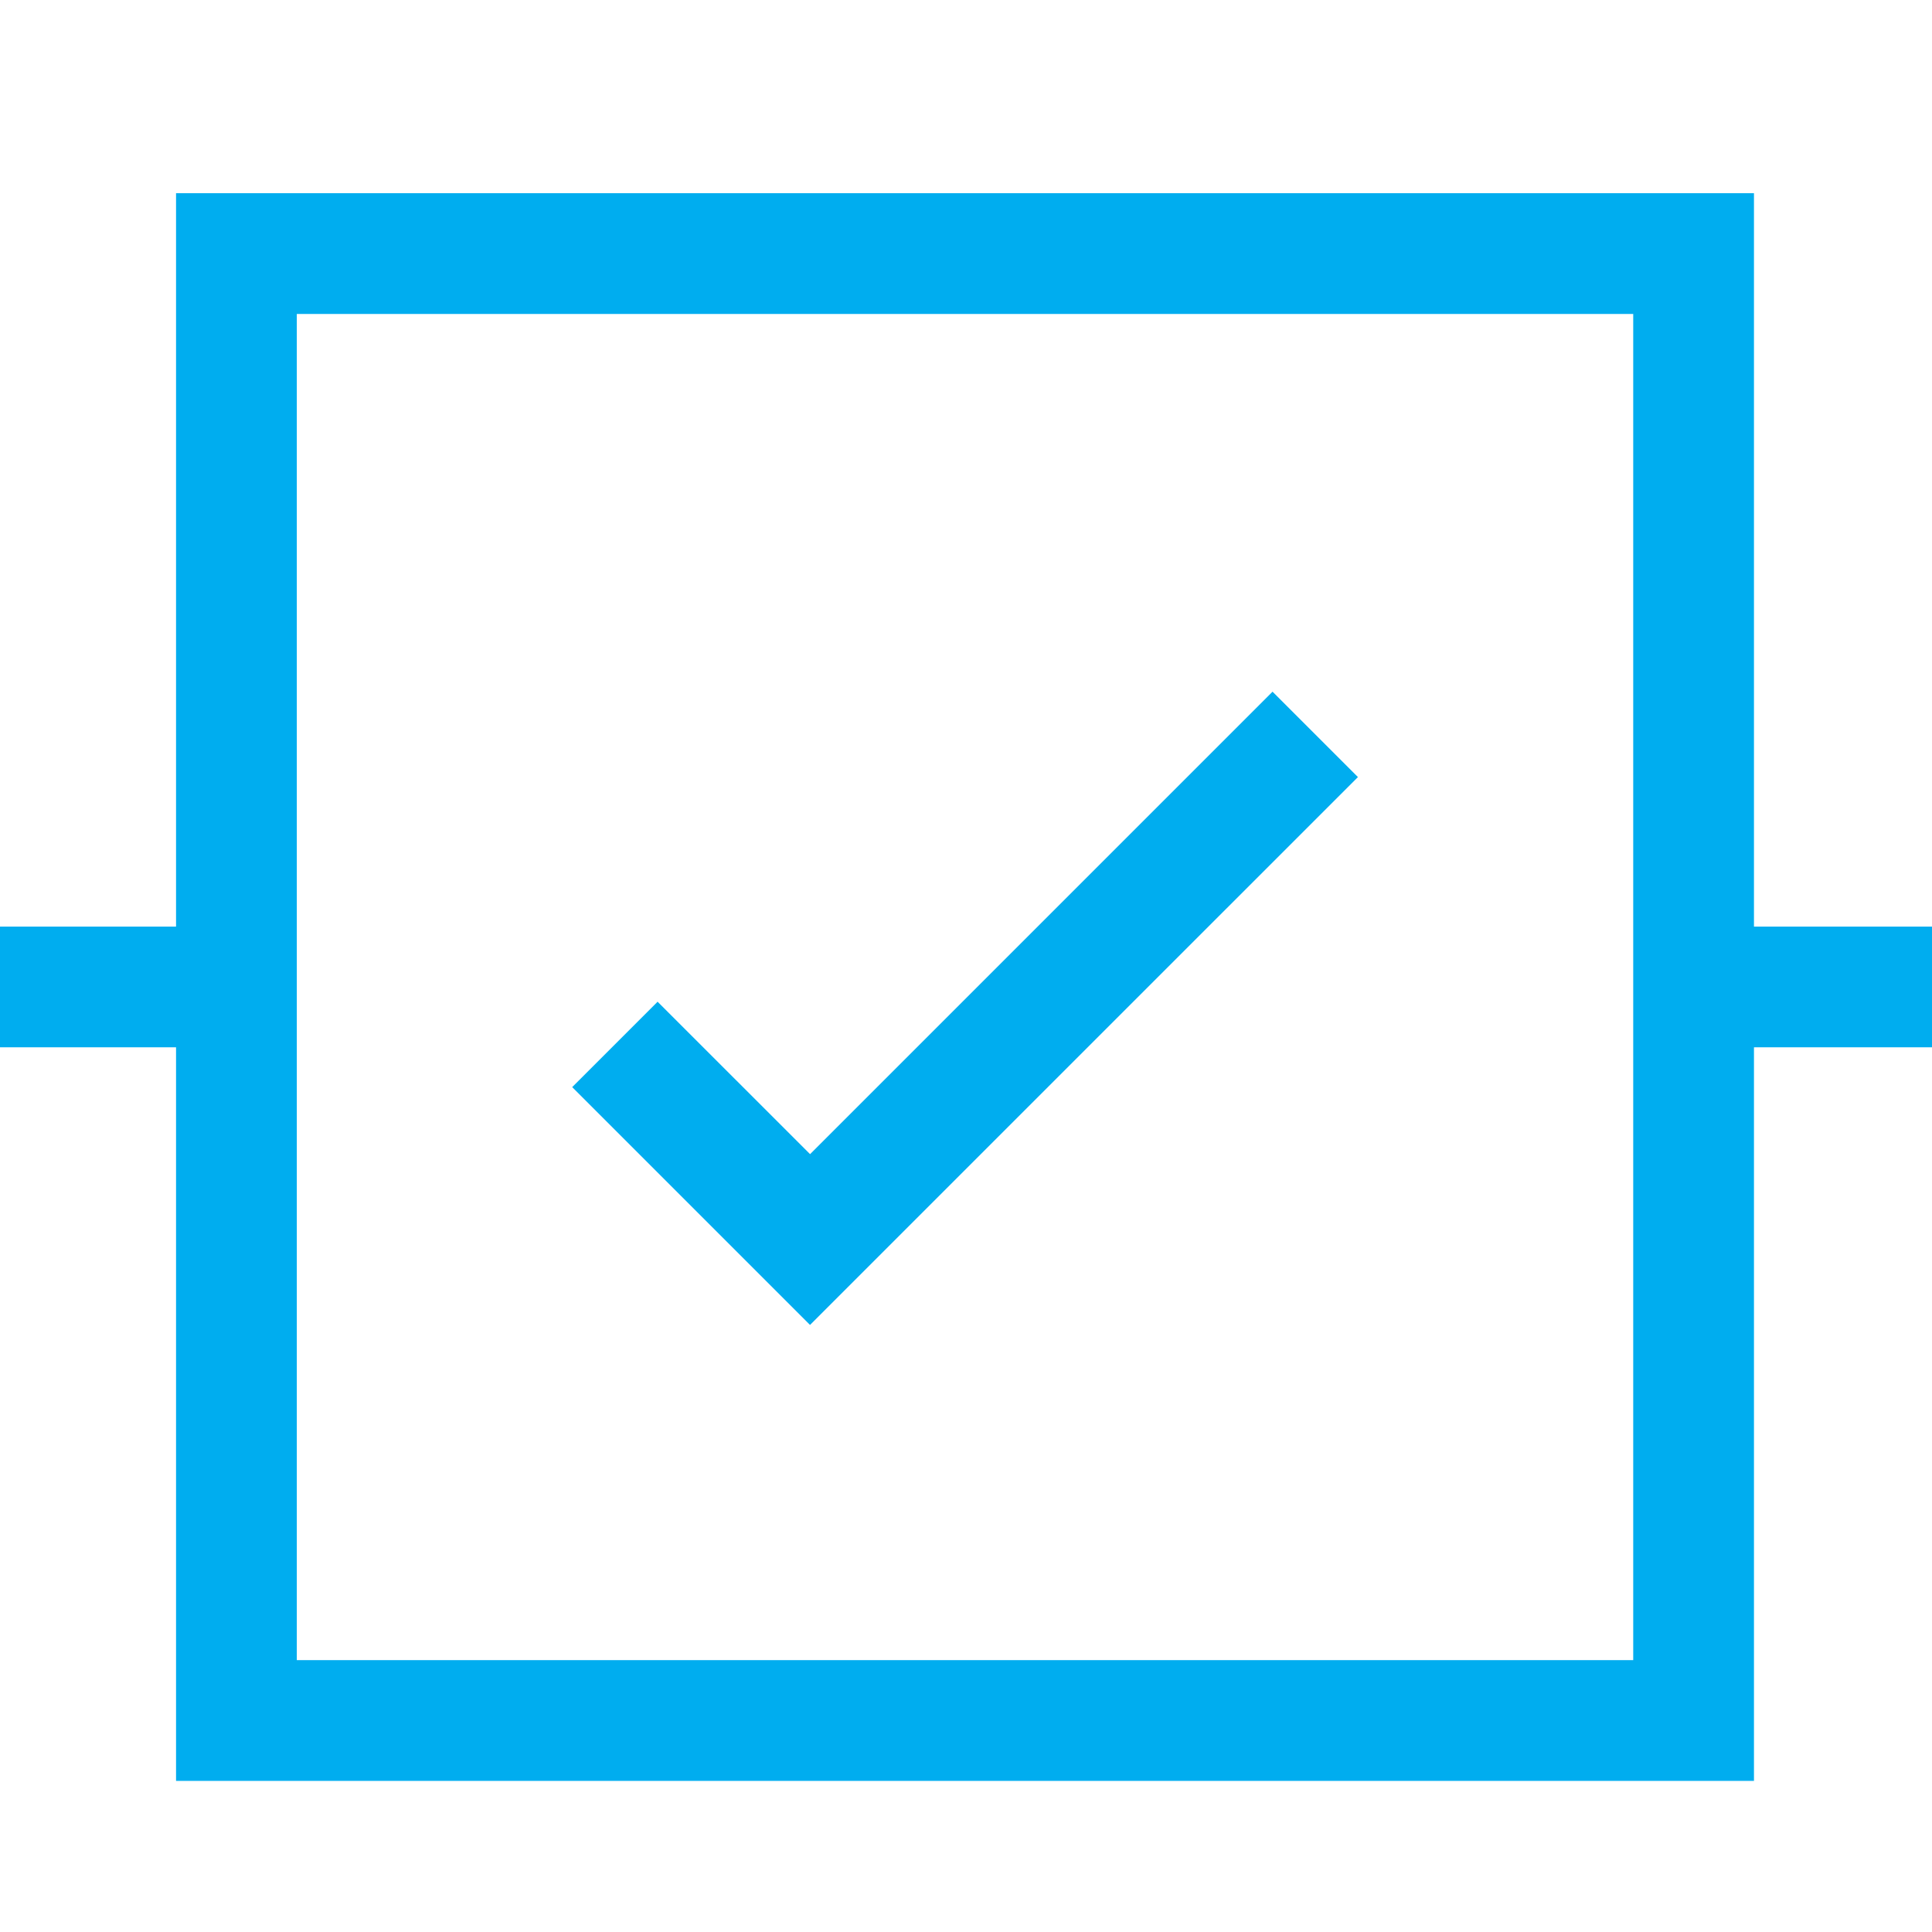 <svg id="blockchain-proof" xmlns="http://www.w3.org/2000/svg" width="40.001" height="40" viewBox="0 0 40.001 40">
  <rect id="Rectangle_7002" data-name="Rectangle 7002" width="40" height="40" fill="none"/>
  <g id="Groupe_9049" data-name="Groupe 9049" transform="translate(-271.385 -482.628)">
    <path id="Tracé_14853" data-name="Tracé 14853" d="M311.386,501.812H307.7V486.628H275.03v15.184h-3.645v2.5h3.645V519.5H307.7V504.312h3.69ZM305.2,517H277.53V489.128H305.2Z" fill="#00adef"/>
    <path id="Tracé_14854" data-name="Tracé 14854" d="M299.5,498.717l-1.768-1.768-9.575,9.575L285,503.368l-1.768,1.768,4.924,4.924Z" fill="#00adef"/>
  </g>
</svg>
